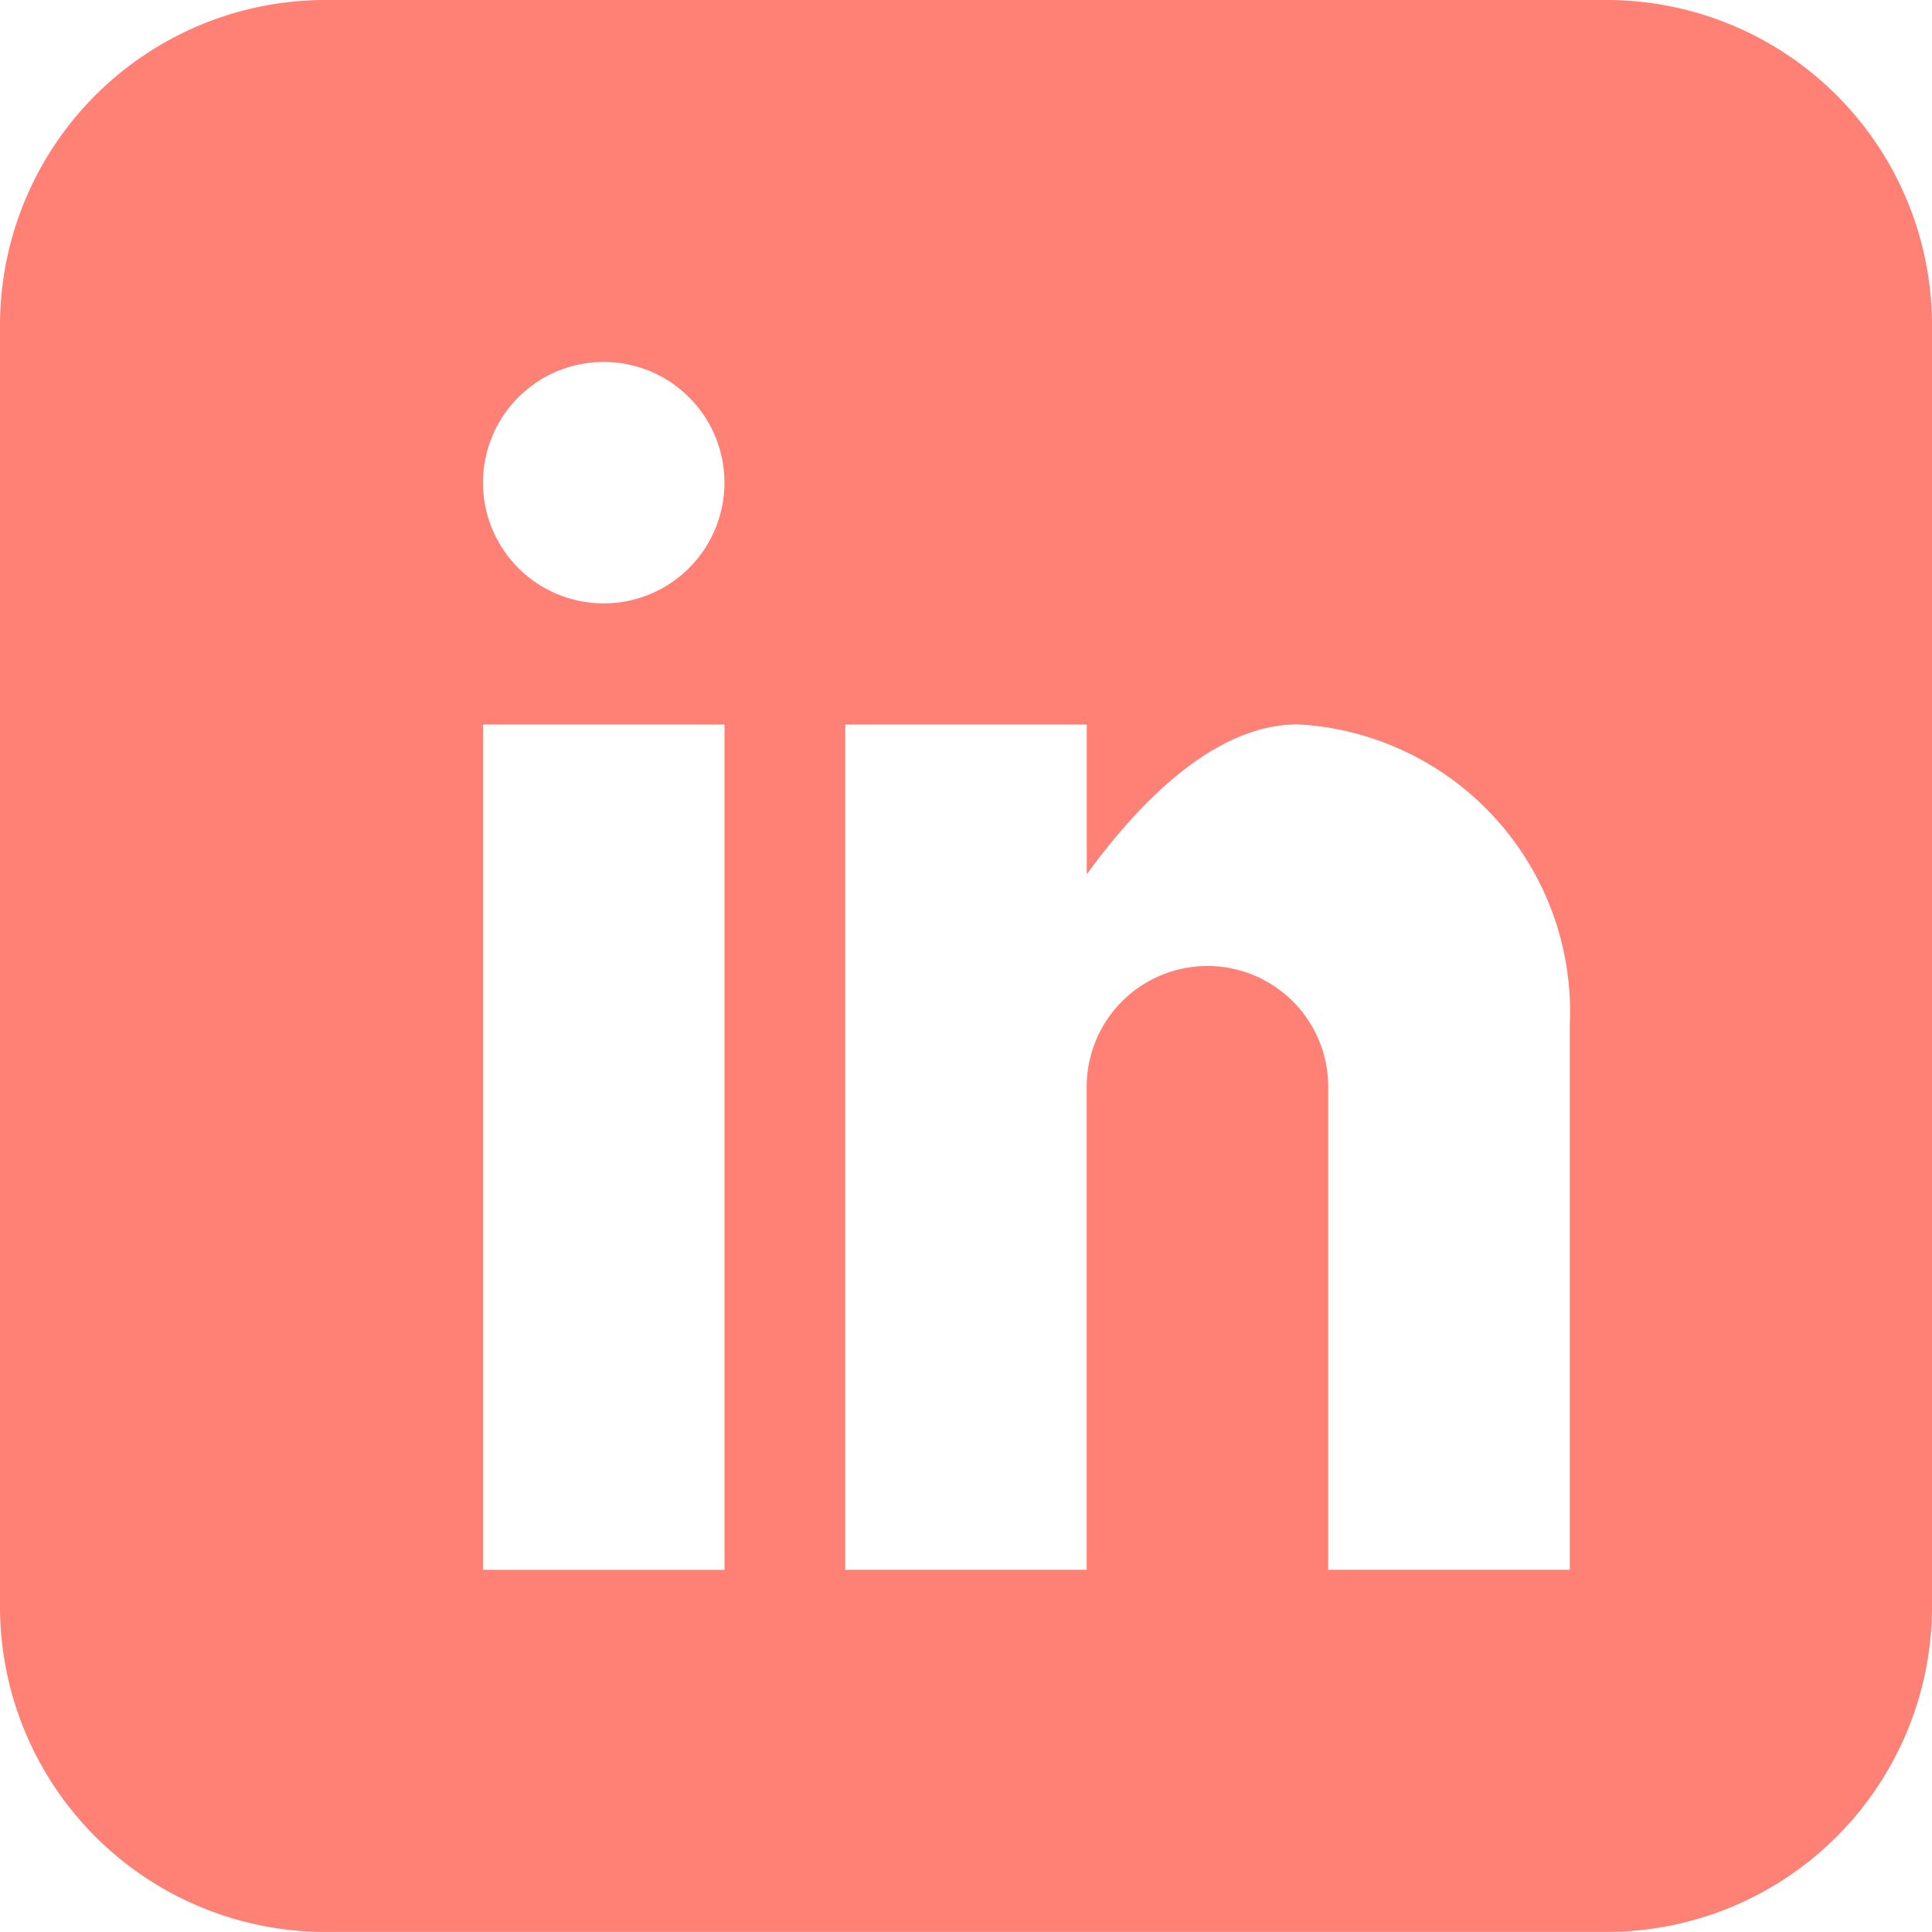 <svg xmlns="http://www.w3.org/2000/svg" width="24.245" height="24.245" viewBox="0 0 24.245 24.245"><defs><style>.a{fill:#ff8074;}</style></defs><path class="a" d="M22.743,1.928H6.643A4.084,4.084,0,0,0,2.571,6V22.1a4.084,4.084,0,0,0,4.072,4.072h16.1A4.084,4.084,0,0,0,26.816,22.1V6a4.084,4.084,0,0,0-4.072-4.072Zm-11.081,19.7H8.632V11.02h3.031V21.627ZM10.147,9.5a1.515,1.515,0,1,1,1.515-1.515A1.515,1.515,0,0,1,10.147,9.5ZM22.27,21.627H19.239V15.566a1.515,1.515,0,0,0-3.031,0v6.061H13.178V11.02h3.031V12.9c.625-.859,1.58-1.882,2.652-1.882a3.614,3.614,0,0,1,3.409,3.788v6.819Z" transform="translate(-2.571 -1.928)"/></svg>